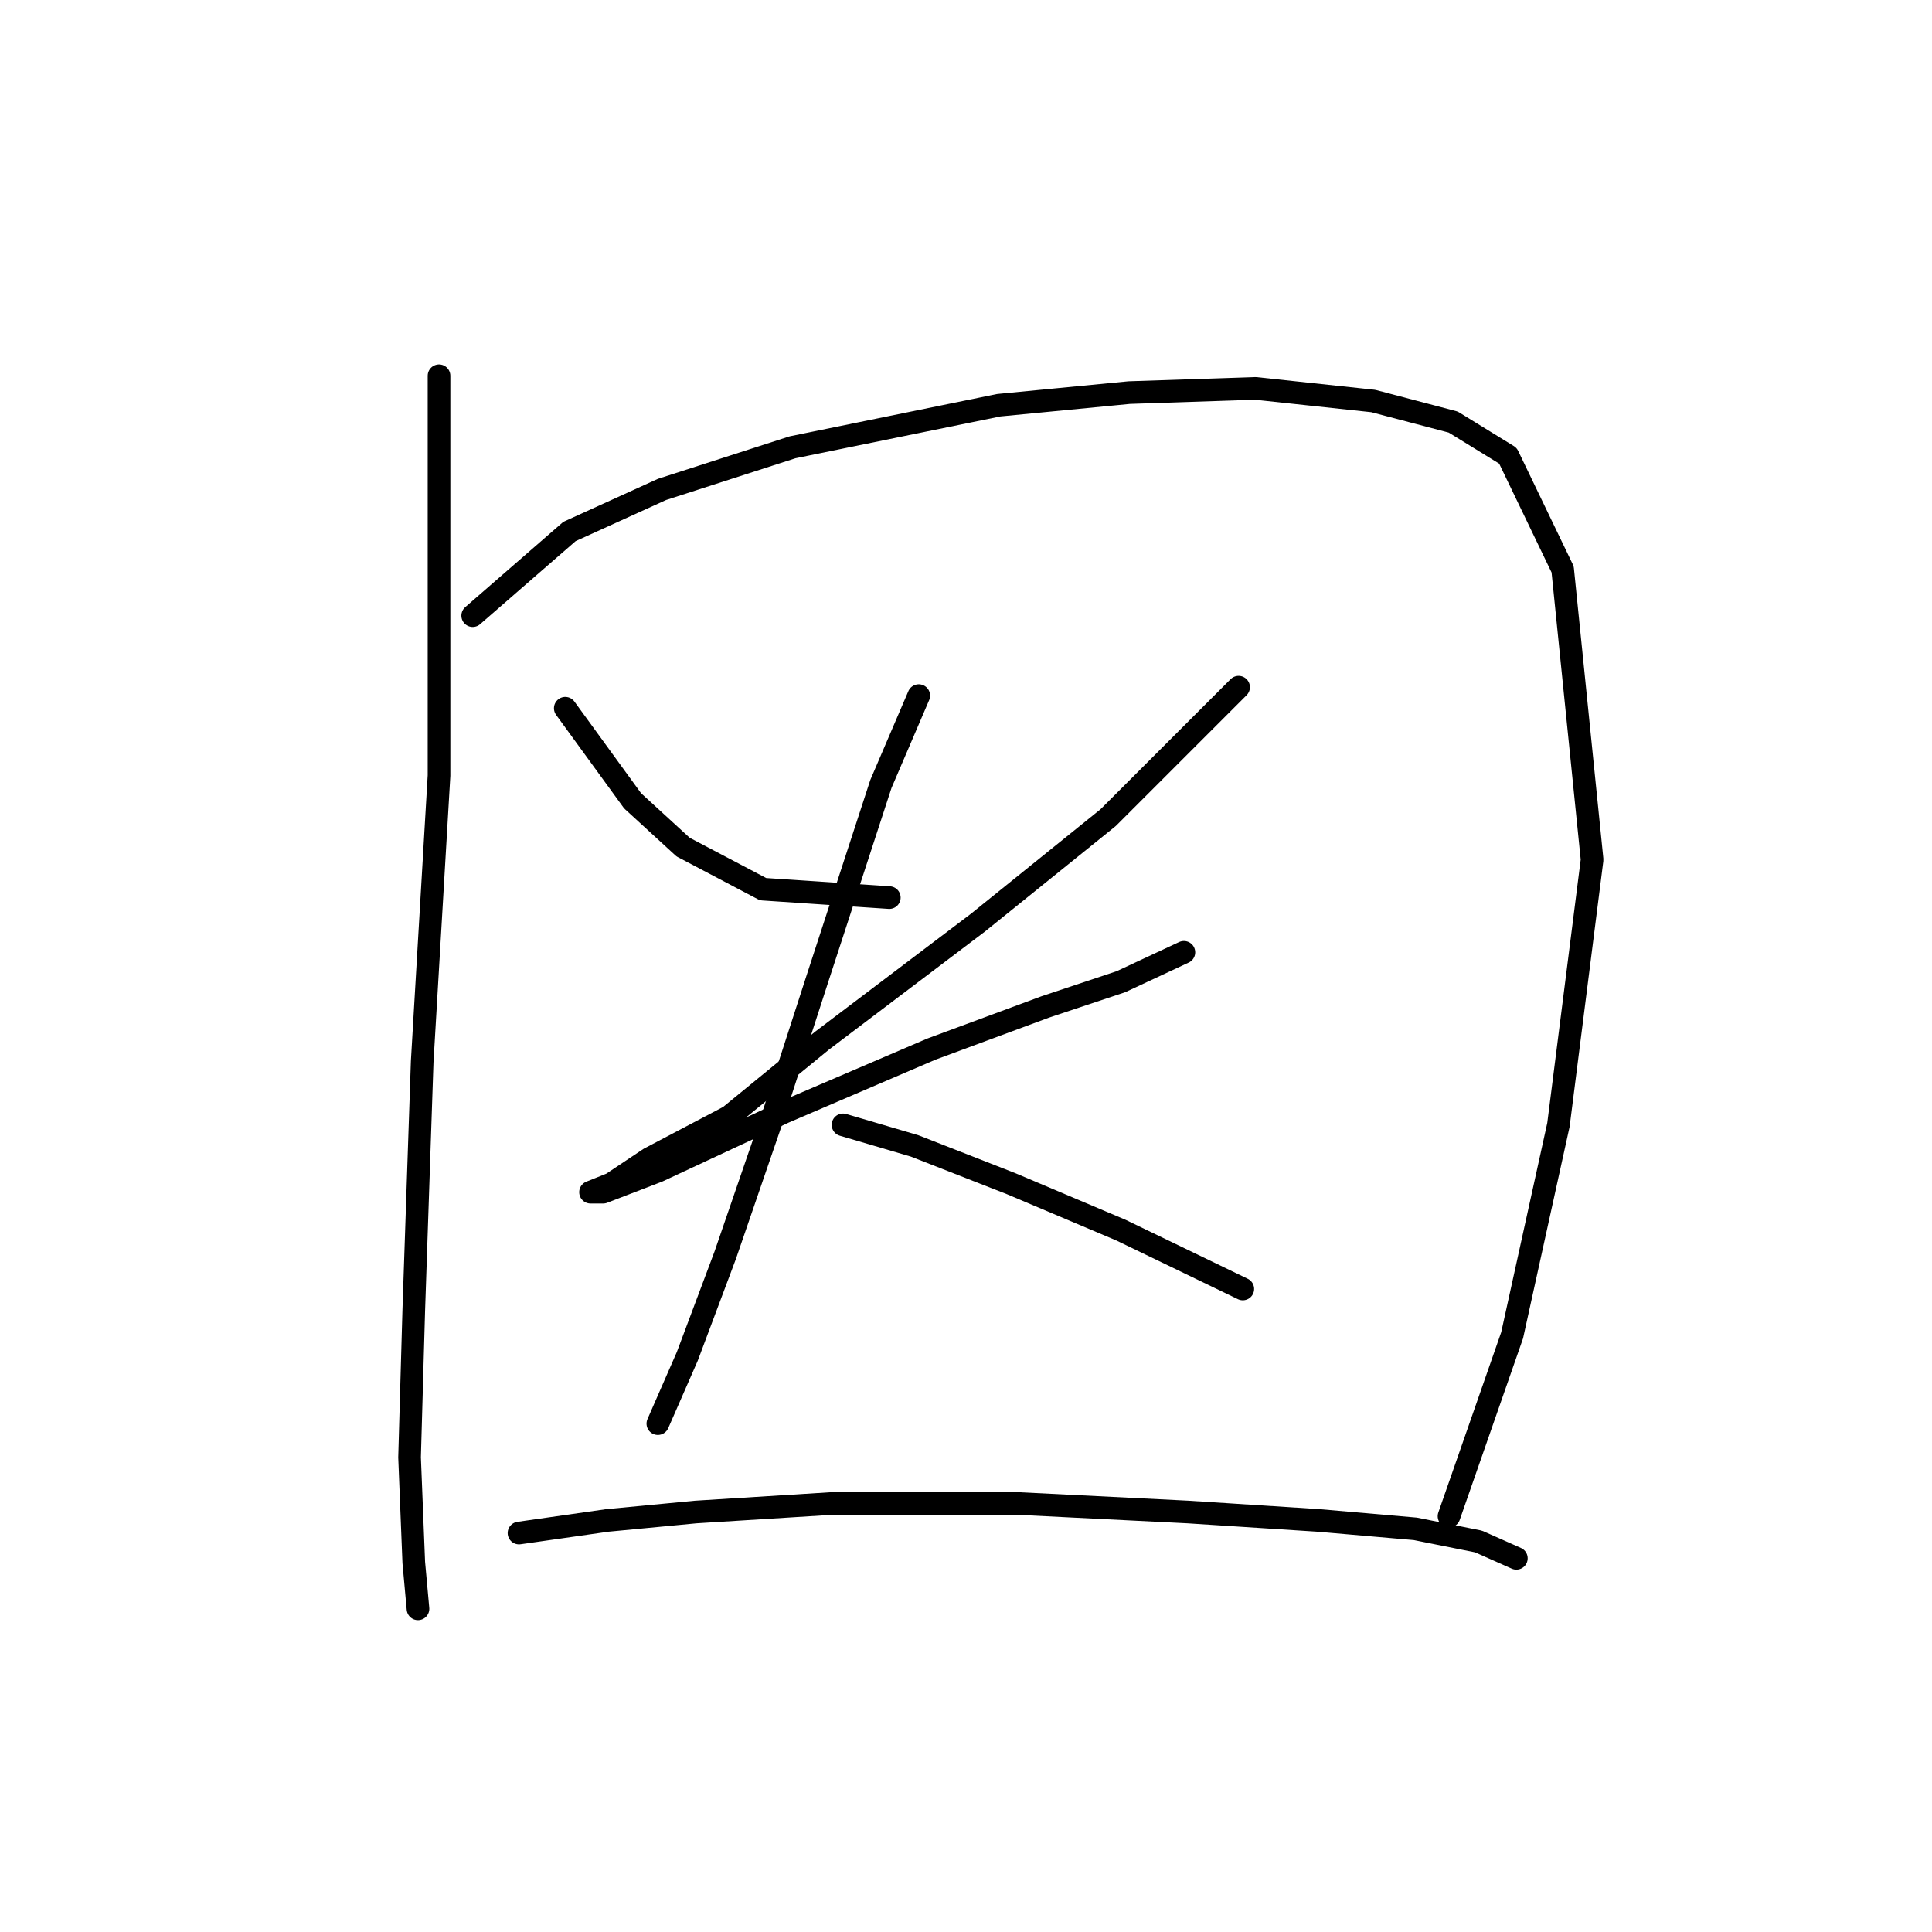 <?xml version="1.0" standalone="no"?>
    <svg width="256" height="256" xmlns="http://www.w3.org/2000/svg" version="1.1">
    <polyline stroke="black" stroke-width="3" stroke-linecap="round" fill="transparent" stroke-linejoin="round" points="58.173 49.792 58.173 63.175 58.173 102.766 55.942 140.684 54.827 173.583 54.269 193.1 54.827 207.041 55.385 213.175 55.385 213.175 " />
        <polyline stroke="black" stroke-width="3" stroke-linecap="round" fill="transparent" stroke-linejoin="round" points="62.634 81.576 75.459 70.424 87.727 64.847 105.013 59.271 132.336 53.695 149.623 52.022 166.351 51.465 181.964 53.137 192.559 55.926 199.808 60.387 207.057 75.442 210.961 113.918 206.5 149.048 200.366 176.929 192.002 200.907 192.002 200.907 " />
        <polyline stroke="black" stroke-width="3" stroke-linecap="round" fill="transparent" stroke-linejoin="round" points="74.901 93.844 83.823 106.111 90.515 112.245 101.11 117.821 117.838 118.937 117.838 118.937 " />
        <polyline stroke="black" stroke-width="3" stroke-linecap="round" fill="transparent" stroke-linejoin="round" points="164.121 91.056 146.834 108.342 129.548 122.282 108.916 137.896 96.649 147.933 86.054 153.509 81.035 156.855 78.247 157.97 79.92 157.97 87.169 155.182 103.898 147.375 123.414 139.011 138.47 133.435 148.507 130.089 156.872 126.186 156.872 126.186 " />
        <polyline stroke="black" stroke-width="3" stroke-linecap="round" fill="transparent" stroke-linejoin="round" points="121.742 92.171 116.723 103.881 108.359 129.531 102.225 148.491 96.091 166.334 91.072 179.717 87.169 188.639 87.169 188.639 " />
        <polyline stroke="black" stroke-width="3" stroke-linecap="round" fill="transparent" stroke-linejoin="round" points="111.704 149.048 121.184 151.836 134.009 156.855 148.507 162.989 164.678 170.795 164.678 170.795 " />
        <polyline stroke="black" stroke-width="3" stroke-linecap="round" fill="transparent" stroke-linejoin="round" points="68.768 203.137 80.478 201.465 92.188 200.349 110.031 199.234 135.124 199.234 157.429 200.349 174.715 201.465 187.541 202.58 195.905 204.253 200.924 206.483 200.924 206.483 " />
        </svg>